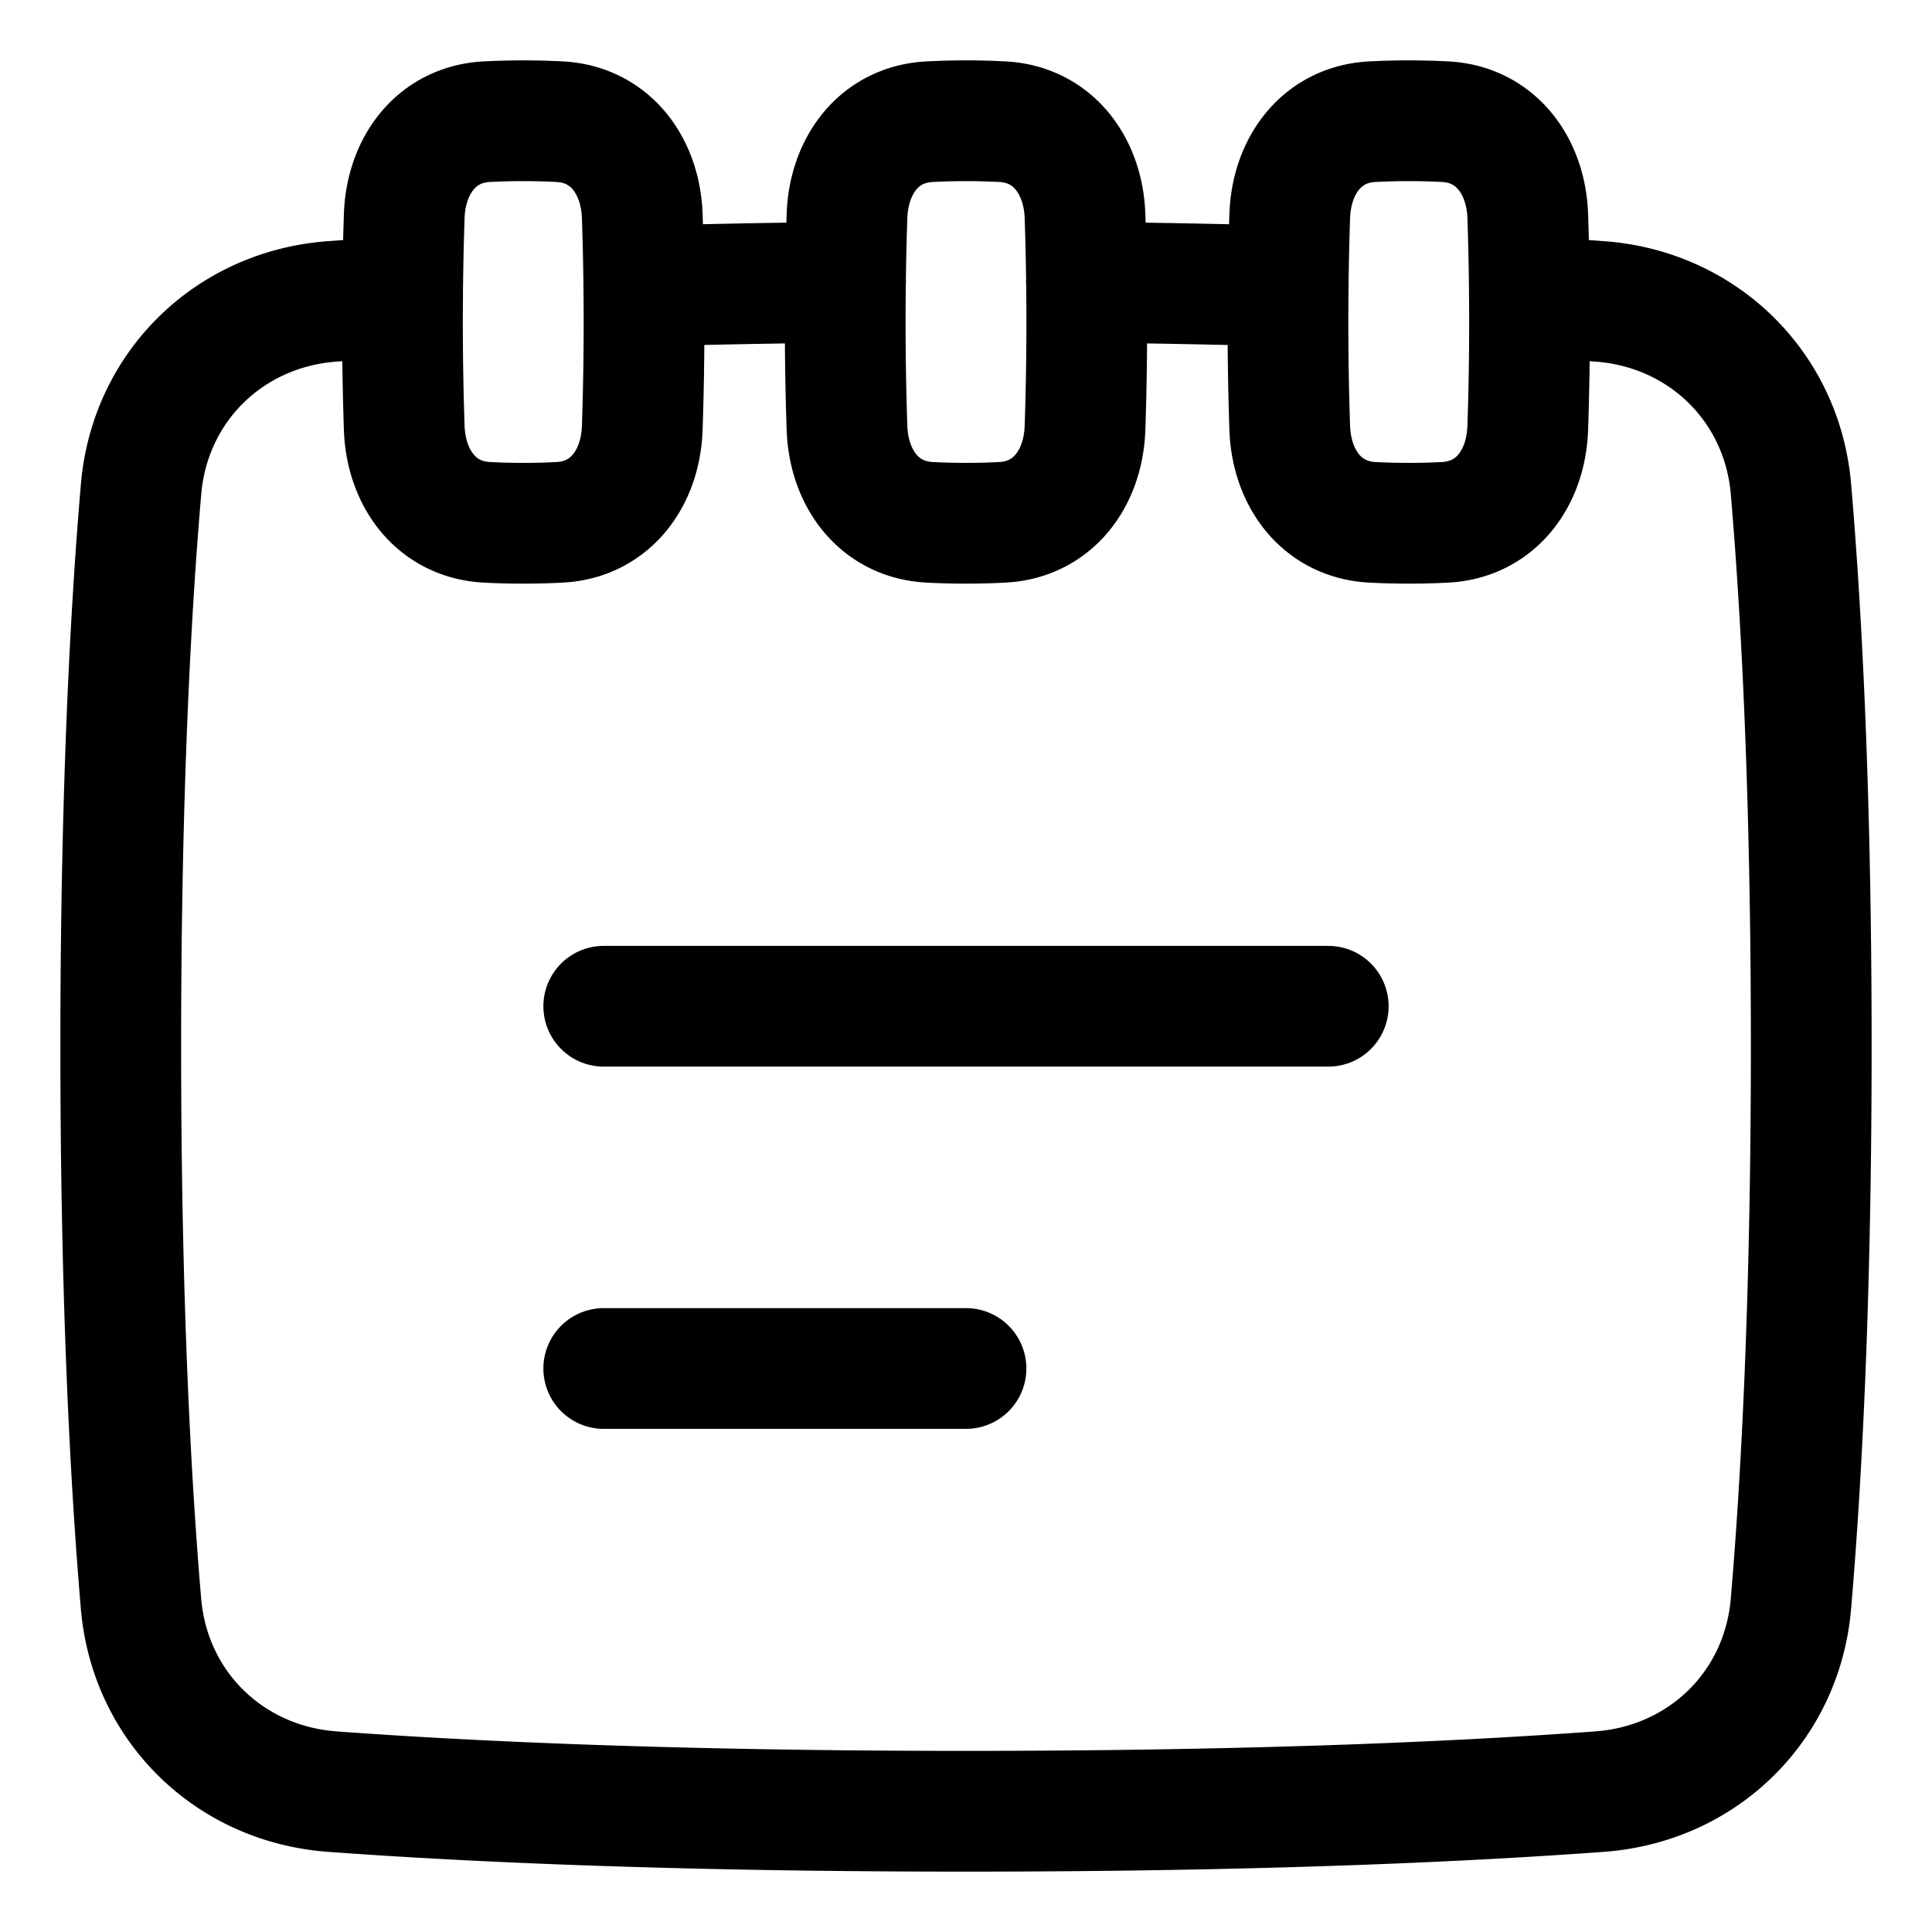 <svg xmlns="http://www.w3.org/2000/svg" fill="none" viewBox="0 0 48 48" id="Notepad-Text--Streamline-Plump">
  <desc>
    Notepad Text Streamline Icon: https://streamlinehq.com
  </desc>
  <g id="notepad-text--content-notes-book-notepad-notebook">
    <path id="Vector 829" stroke="#000000" stroke-linecap="round" stroke-linejoin="round" d="m15 25 18 0" stroke-width="3"></path>
    <path id="Vector 830" stroke="#000000" stroke-linecap="round" stroke-linejoin="round" d="M15 34h9" stroke-width="3"></path>
    <path id="Rectangle 1098" stroke="#000000" stroke-linecap="round" stroke-linejoin="round" d="M10.043 10.628c0.042 1.25 0.791 2.277 2.04 2.348 0.27 0.015 0.575 0.024 0.917 0.024 0.342 0 0.646 -0.009 0.916 -0.024 1.25 -0.07 2 -1.097 2.041 -2.348a78.575 78.575 0 0 0 0 -5.256c-0.042 -1.25 -0.791 -2.277 -2.04 -2.348a17.668 17.668 0 0 0 -1.833 0c-1.25 0.07 -2 1.097 -2.041 2.348a78.573 78.573 0 0 0 0 5.256Z" stroke-width="3"></path>
    <path id="Rectangle 1099" stroke="#000000" stroke-linecap="round" stroke-linejoin="round" d="M21.043 10.628c0.042 1.25 0.791 2.277 2.04 2.348 0.27 0.015 0.575 0.024 0.917 0.024 0.342 0 0.646 -0.009 0.916 -0.024 1.25 -0.07 2 -1.097 2.041 -2.348a78.575 78.575 0 0 0 0 -5.256c-0.042 -1.25 -0.791 -2.277 -2.04 -2.348a17.668 17.668 0 0 0 -1.833 0c-1.25 0.07 -2 1.097 -2.041 2.348a78.573 78.573 0 0 0 0 5.256Z" stroke-width="3"></path>
    <path id="Rectangle 1100" stroke="#000000" stroke-linecap="round" stroke-linejoin="round" d="M32.043 10.628c0.042 1.25 0.791 2.277 2.04 2.348 0.27 0.015 0.575 0.024 0.917 0.024 0.342 0 0.646 -0.009 0.916 -0.024 1.25 -0.07 2 -1.097 2.041 -2.348a78.575 78.575 0 0 0 0 -5.256c-0.042 -1.25 -0.791 -2.277 -2.04 -2.348a17.668 17.668 0 0 0 -1.833 0c-1.25 0.07 -2 1.097 -2.041 2.348a78.573 78.573 0 0 0 0 5.256Z" stroke-width="3"></path>
    <path id="Subtract" stroke="#000000" stroke-linecap="round" stroke-linejoin="round" d="M32.005 7.11a260.989 260.989 0 0 0 -5.01 -0.096m-5.99 0c-1.827 0.018 -3.495 0.051 -5.01 0.095m-5.993 0.262c-0.635 0.038 -1.217 0.078 -1.747 0.117 -2.554 0.187 -4.532 2.113 -4.75 4.664C3.252 15.092 3 19.63 3 26c0 6.37 0.253 10.909 0.504 13.848 0.219 2.55 2.197 4.476 4.75 4.664C11.484 44.75 16.635 45 24 45s12.517 -0.25 15.745 -0.488c2.553 -0.188 4.533 -2.113 4.75 -4.664 0.252 -2.94 0.505 -7.479 0.505 -13.848 0 -6.37 -0.253 -10.909 -0.504 -13.848 -0.218 -2.551 -2.198 -4.477 -4.75 -4.664a114.2 114.2 0 0 0 -1.748 -0.117" stroke-width="3"></path>
  </g>
</svg>